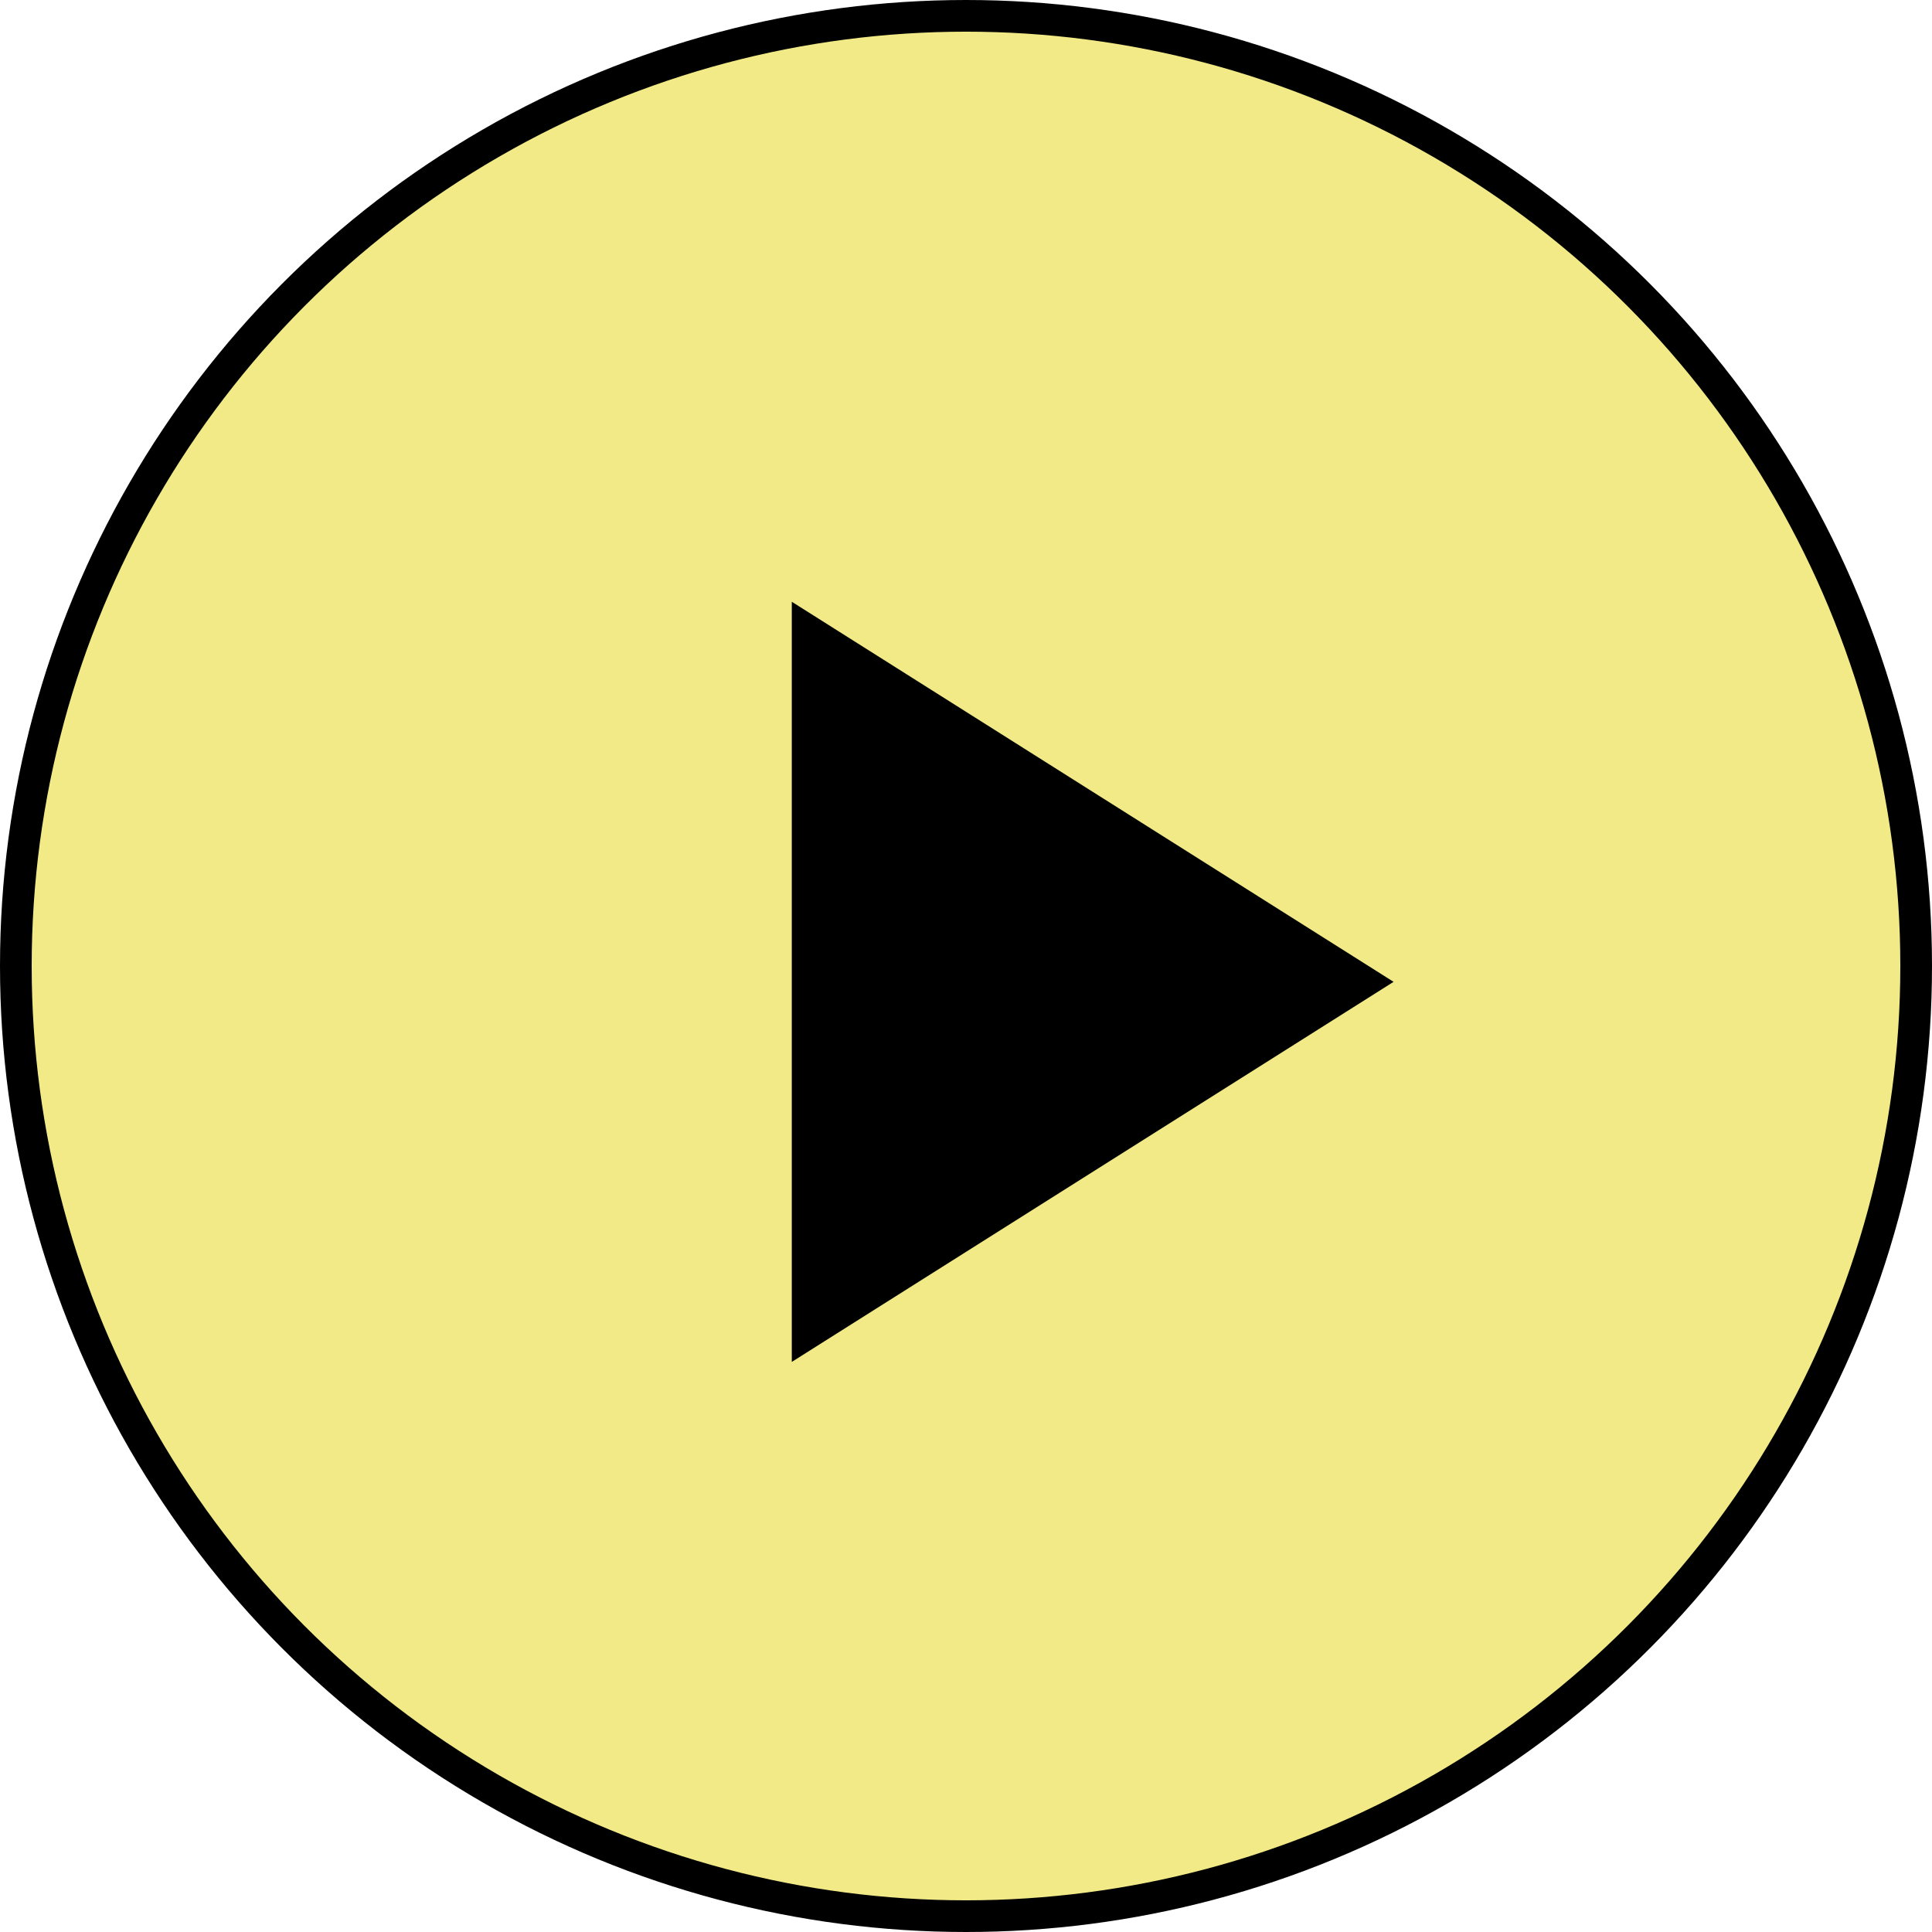<svg xmlns="http://www.w3.org/2000/svg" width="218" height="218" viewBox="0 0 218 218" fill="none">
    <circle cx="109" cy="109" r="107.213" fill="#F2EA86" stroke="black" stroke-width="3.574" />
    <path d="M89.344 67.901L157.246 110.787L89.344 153.672V67.901Z" fill="black" />
</svg>
